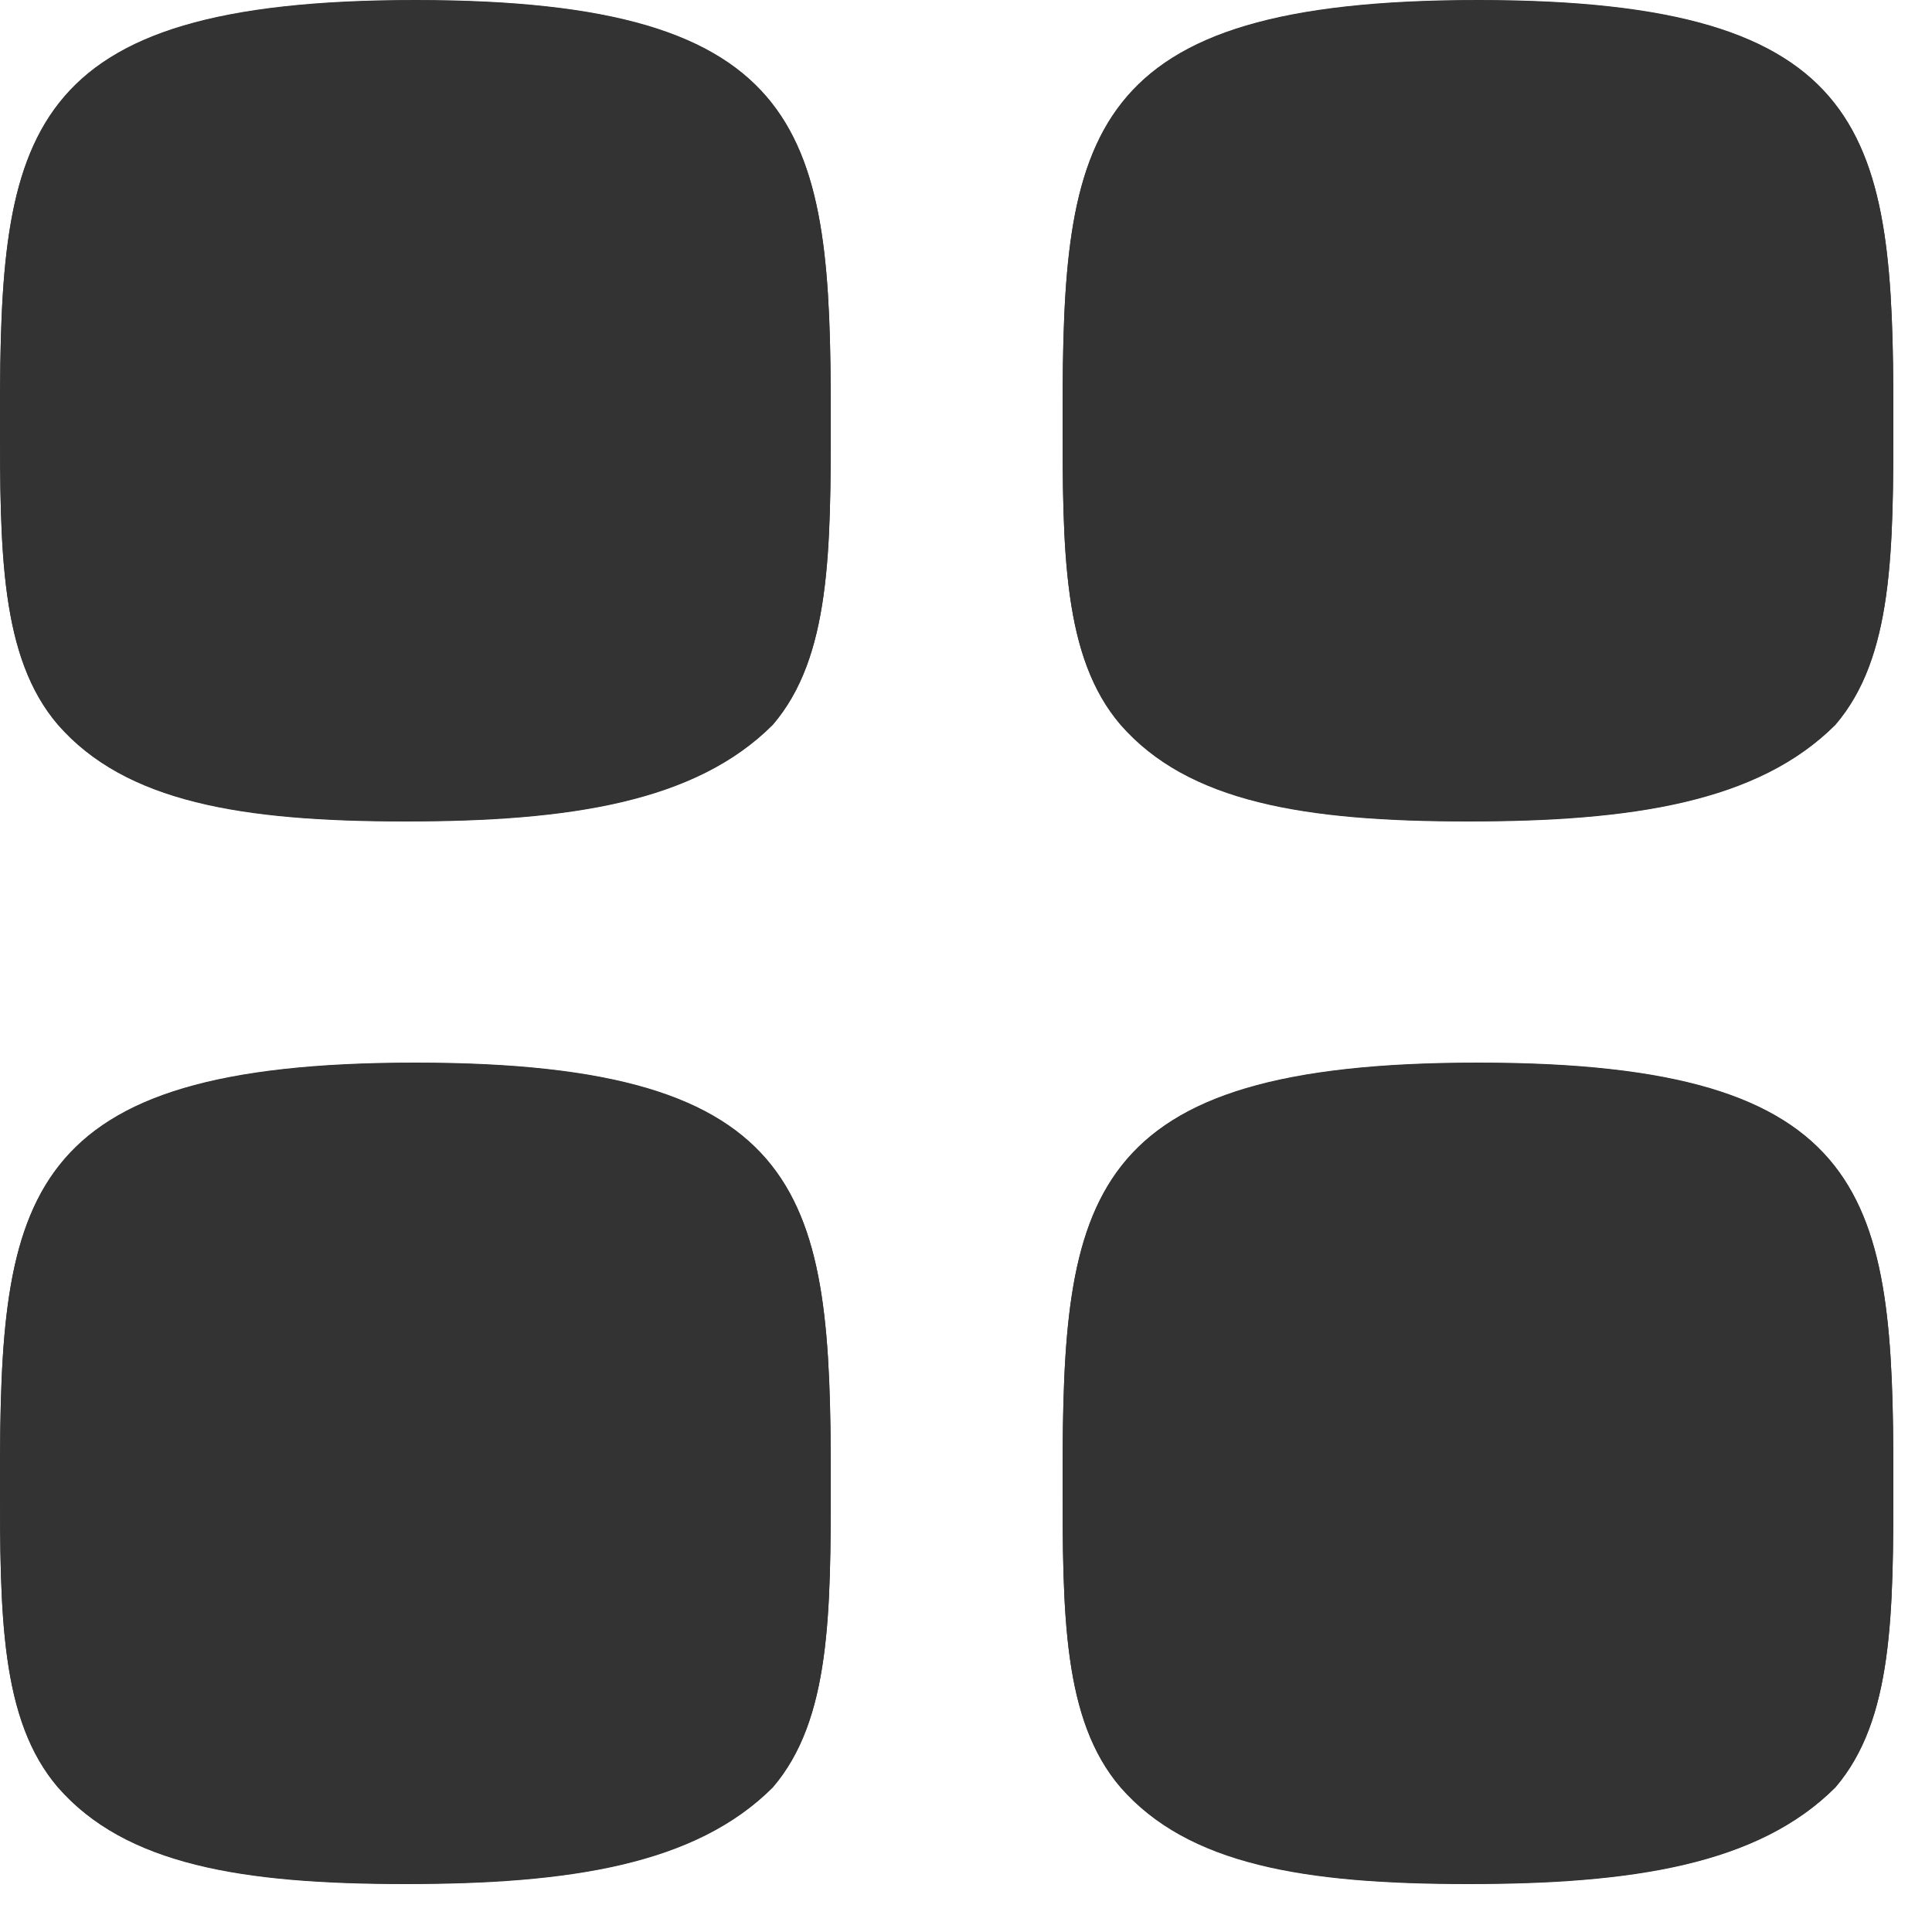 <svg width="20" height="20" viewBox="0 0 20 20" fill="none" xmlns="http://www.w3.org/2000/svg">
<path d="M4.2 8.504C2.5 8.504 1.3 8.304 0.6 7.504C9.76324e-05 6.804 0 5.704 0 4.304H0.8H0C0 1.404 0.2 0.004 4.3 0.004C8.4 0.004 8.6 1.404 8.6 4.304C8.6 5.704 8.6 6.804 8 7.504C7.2 8.304 5.9 8.504 4.2 8.504ZM4.2 1.504C1.4 1.504 1.4 1.704 1.4 4.304C1.3 5.104 1.4 5.804 1.7 6.504C2 6.804 2.8 7.004 4.2 7.004C5.6 7.004 6.4 6.804 6.7 6.504C7 5.804 7.1 5.004 7 4.304C7 1.704 7 1.504 4.2 1.504Z" fill="#333333"/>
<path d="M15.2 8.504C13.5 8.504 12.3 8.304 11.6 7.504C11 6.804 11 5.704 11 4.304H11.8H11C11 1.404 11.2 0.004 15.3 0.004C19.4 0.004 19.6 1.404 19.6 4.304C19.6 5.704 19.6 6.804 19 7.504C18.2 8.304 16.9 8.504 15.2 8.504ZM15.2 1.504C12.4 1.504 12.4 1.704 12.4 4.304C12.3 5.104 12.4 5.804 12.7 6.504C13 6.804 13.8 7.004 15.2 7.004C16.6 7.004 17.4 6.804 17.7 6.504C18 5.804 18.1 5.004 18 4.304C18 1.704 18 1.504 15.2 1.504Z" fill="#333333"/>
<path d="M4.2 19.504C2.5 19.504 1.3 19.304 0.6 18.504C9.76324e-05 17.804 0 16.704 0 15.304H0.8H0C0 12.404 0.2 11.004 4.3 11.004C8.4 11.004 8.6 12.404 8.6 15.304C8.6 16.704 8.6 17.804 8 18.504C7.2 19.304 5.9 19.504 4.2 19.504ZM4.2 12.504C1.4 12.504 1.4 12.704 1.4 15.304C1.3 16.104 1.4 16.804 1.7 17.504C2 17.804 2.8 18.004 4.2 18.004C5.6 18.004 6.4 17.804 6.7 17.504C7 16.804 7.1 16.004 7 15.304C7 12.704 7 12.504 4.2 12.504Z" fill="#333333"/>
<path d="M15.2 19.504C13.5 19.504 12.3 19.304 11.6 18.504C11 17.804 11 16.704 11 15.304H11.8H11C11 12.404 11.2 11.004 15.3 11.004C19.4 11.004 19.6 12.404 19.6 15.304C19.6 16.704 19.6 17.804 19 18.504C18.2 19.304 16.9 19.504 15.2 19.504ZM15.2 12.504C12.4 12.504 12.4 12.704 12.4 15.304C12.3 16.104 12.4 16.804 12.7 17.504C13 17.804 13.8 18.004 15.2 18.004C16.6 18.004 17.4 17.804 17.7 17.504C18 16.804 18.1 16.004 18 15.304C18 12.704 18 12.504 15.2 12.504Z" fill="#333333"/>
<path d="M4.2 8.5C2.5 8.5 1.3 8.3 0.6 7.5C9.76324e-05 6.8 0 5.7 0 4.3C0 1.4 0.2 0 4.3 0C8.4 0 8.6 1.4 8.6 4.3C8.6 5.7 8.6 6.8 8 7.5C7.2 8.3 5.9 8.5 4.2 8.5Z" fill="#333333"/>
<path d="M15.2 8.5C13.5 8.5 12.3 8.3 11.6 7.5C11 6.8 11 5.7 11 4.3C11 1.4 11.2 0 15.3 0C19.4 0 19.6 1.4 19.6 4.3C19.6 5.7 19.6 6.8 19 7.5C18.2 8.3 16.9 8.5 15.2 8.5Z" fill="#333333"/>
<path d="M15.2 19.5C13.5 19.5 12.3 19.3 11.6 18.5C11 17.8 11 16.7 11 15.3C11 12.4 11.2 11 15.3 11C19.4 11 19.6 12.4 19.6 15.3C19.6 16.7 19.6 17.8 19 18.5C18.2 19.3 16.9 19.5 15.2 19.5Z" fill="#333333"/>
<path d="M4.2 19.5C2.5 19.5 1.3 19.3 0.6 18.5C9.76324e-05 17.8 0 16.7 0 15.3C0 12.4 0.2 11 4.3 11C8.4 11 8.6 12.4 8.6 15.3C8.6 16.7 8.6 17.8 8 18.5C7.2 19.3 5.9 19.5 4.2 19.5Z" fill="#333333"/>
</svg>
